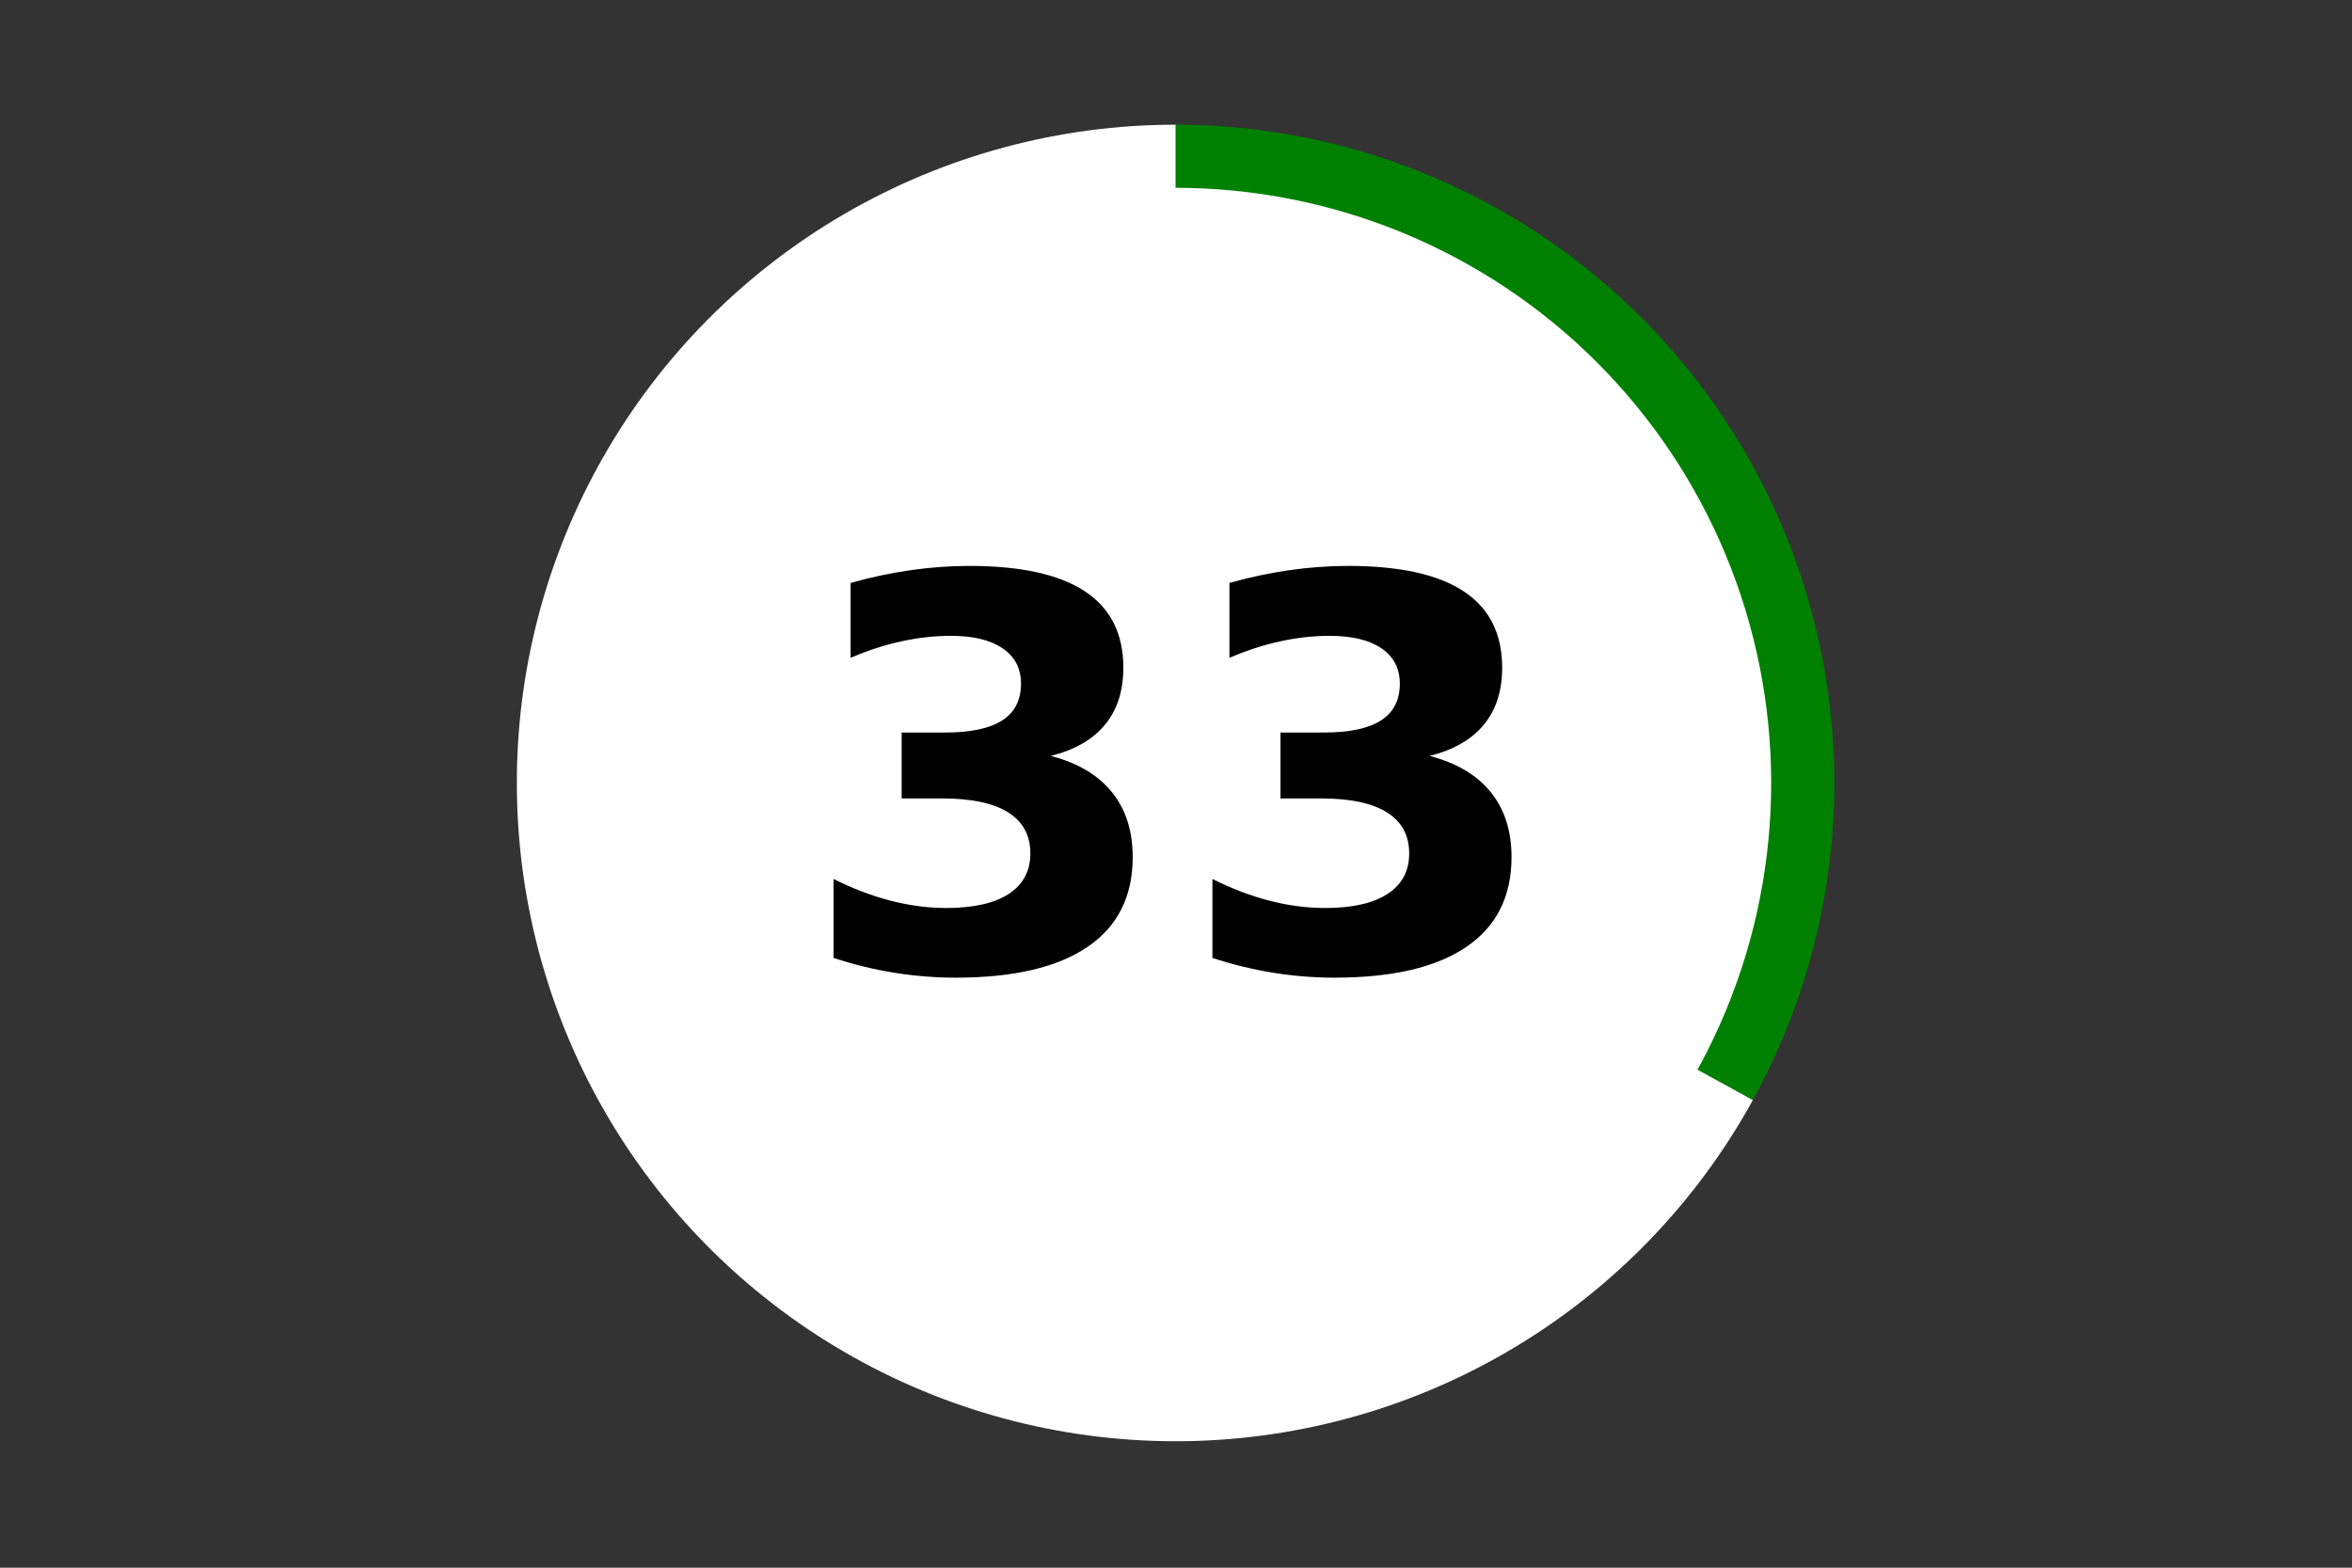 <?xml version="1.0" encoding="utf-8" standalone="no"?>
<!DOCTYPE svg PUBLIC "-//W3C//DTD SVG 1.1//EN"
  "http://www.w3.org/Graphics/SVG/1.1/DTD/svg11.dtd">
<!-- Created with matplotlib (https://matplotlib.org/) -->
<svg height="288pt" version="1.1" viewBox="0 0 432 288" width="432pt" xmlns="http://www.w3.org/2000/svg" xmlns:xlink="http://www.w3.org/1999/xlink">
 <rect x="0" y="0" width="432" height="288" fill="#333333" stroke="none"/>
 <defs>
  <style type="text/css">*{stroke-linecap:butt;stroke-linejoin:round;}</style>
 </defs>
 <g id="figure_1">
  <g id="patch_1">
   <path d="M 0 288 
L 432 288 
L 432 0 
L 0 0 
z
" style="fill:none;"/>
  </g>
  <g id="axes_1">
   <g id="patch_2">
    <path d="M 321.952 202.099 
C 332.08 183.686 337.234 162.949 336.903 141.94 
C 336.573 120.931 330.77 100.367 320.069 82.281 
C 309.368 64.196 294.133 49.206 275.872 38.796 
C 257.611 28.385 236.947 22.909 215.924 22.909 
L 215.924 143.84 
L 321.952 202.099 
z
" style="fill:#008000;"/>
   </g>
   <g id="patch_3">
    <path d="M 215.924 22.909 
C 194.58 22.909 173.61 28.554 155.153 39.269 
C 136.696 49.984 121.4 65.393 110.825 83.924 
C 100.25 102.455 94.766 123.457 94.934 144.79 
C 95.102 166.123 100.914 187.036 111.78 205.399 
C 122.645 223.761 138.181 238.928 156.804 249.352 
C 175.427 259.776 196.483 265.091 217.825 264.756 
C 239.167 264.421 260.045 258.447 278.331 247.443 
C 296.618 236.44 311.669 220.794 321.952 202.099 
L 215.924 143.84 
L 215.924 22.909 
z
" style="fill:#ffffff;"/>
   </g>
   <g id="patch_4">
    <path clip-path="url(#paff5cfa40f)" d="M 215.924 252.678 
C 244.804 252.678 272.504 241.21 292.924 220.8 
C 313.345 200.39 324.819 172.704 324.819 143.84 
C 324.819 114.976 313.345 87.29 292.924 66.88 
C 272.504 46.47 244.804 35.002 215.924 35.002 
C 187.045 35.002 159.345 46.47 138.924 66.88 
C 118.503 87.29 107.03 114.976 107.03 143.84 
C 107.03 172.704 118.503 200.39 138.924 220.8 
C 159.345 241.21 187.045 252.678 215.924 252.678 
z
" style="fill:#ffffff;stroke:#ffffff;stroke-linejoin:miter;"/>
   </g>
   <g id="matplotlib.axis_1">
    <g id="text_1">
     <!-- 33 -->
     <g transform="translate(146.422 178.184)scale(1 -1)">
      <defs>
       <path d="M 46.578 39.312 
Q 53.953 37.406 57.781 32.688 
Q 61.625 27.984 61.625 20.703 
Q 61.625 9.859 53.312 4.219 
Q 45.016 -1.422 29.109 -1.422 
Q 23.484 -1.422 17.844 -0.516 
Q 12.203 0.391 6.688 2.203 
L 6.688 16.703 
Q 11.969 14.062 17.156 12.719 
Q 22.359 11.375 27.391 11.375 
Q 34.859 11.375 38.844 13.953 
Q 42.828 16.547 42.828 21.391 
Q 42.828 26.375 38.75 28.938 
Q 34.672 31.5 26.703 31.5 
L 19.188 31.5 
L 19.188 43.609 
L 27.094 43.609 
Q 34.188 43.609 37.641 45.828 
Q 41.109 48.047 41.109 52.594 
Q 41.109 56.781 37.734 59.078 
Q 34.375 61.375 28.219 61.375 
Q 23.688 61.375 19.047 60.344 
Q 14.406 59.328 9.812 57.328 
L 9.812 71.094 
Q 15.375 72.656 20.844 73.438 
Q 26.312 74.219 31.594 74.219 
Q 45.797 74.219 52.844 69.547 
Q 59.906 64.891 59.906 55.516 
Q 59.906 49.125 56.531 45.047 
Q 53.172 40.969 46.578 39.312 
z
" id="DejaVuSans-Bold-51"/>
      </defs>
      <use xlink:href="#DejaVuSans-Bold-51"/>
      <use x="69.58" xlink:href="#DejaVuSans-Bold-51"/>
     </g>
    </g>
   </g>
   <g id="matplotlib.axis_2"/>
  </g>
 </g>
 <defs>
  <clipPath id="paff5cfa40f">
   <rect height="266.4" width="410.4" x="10.8" y="10.8"/>
  </clipPath>
 </defs>
</svg>
